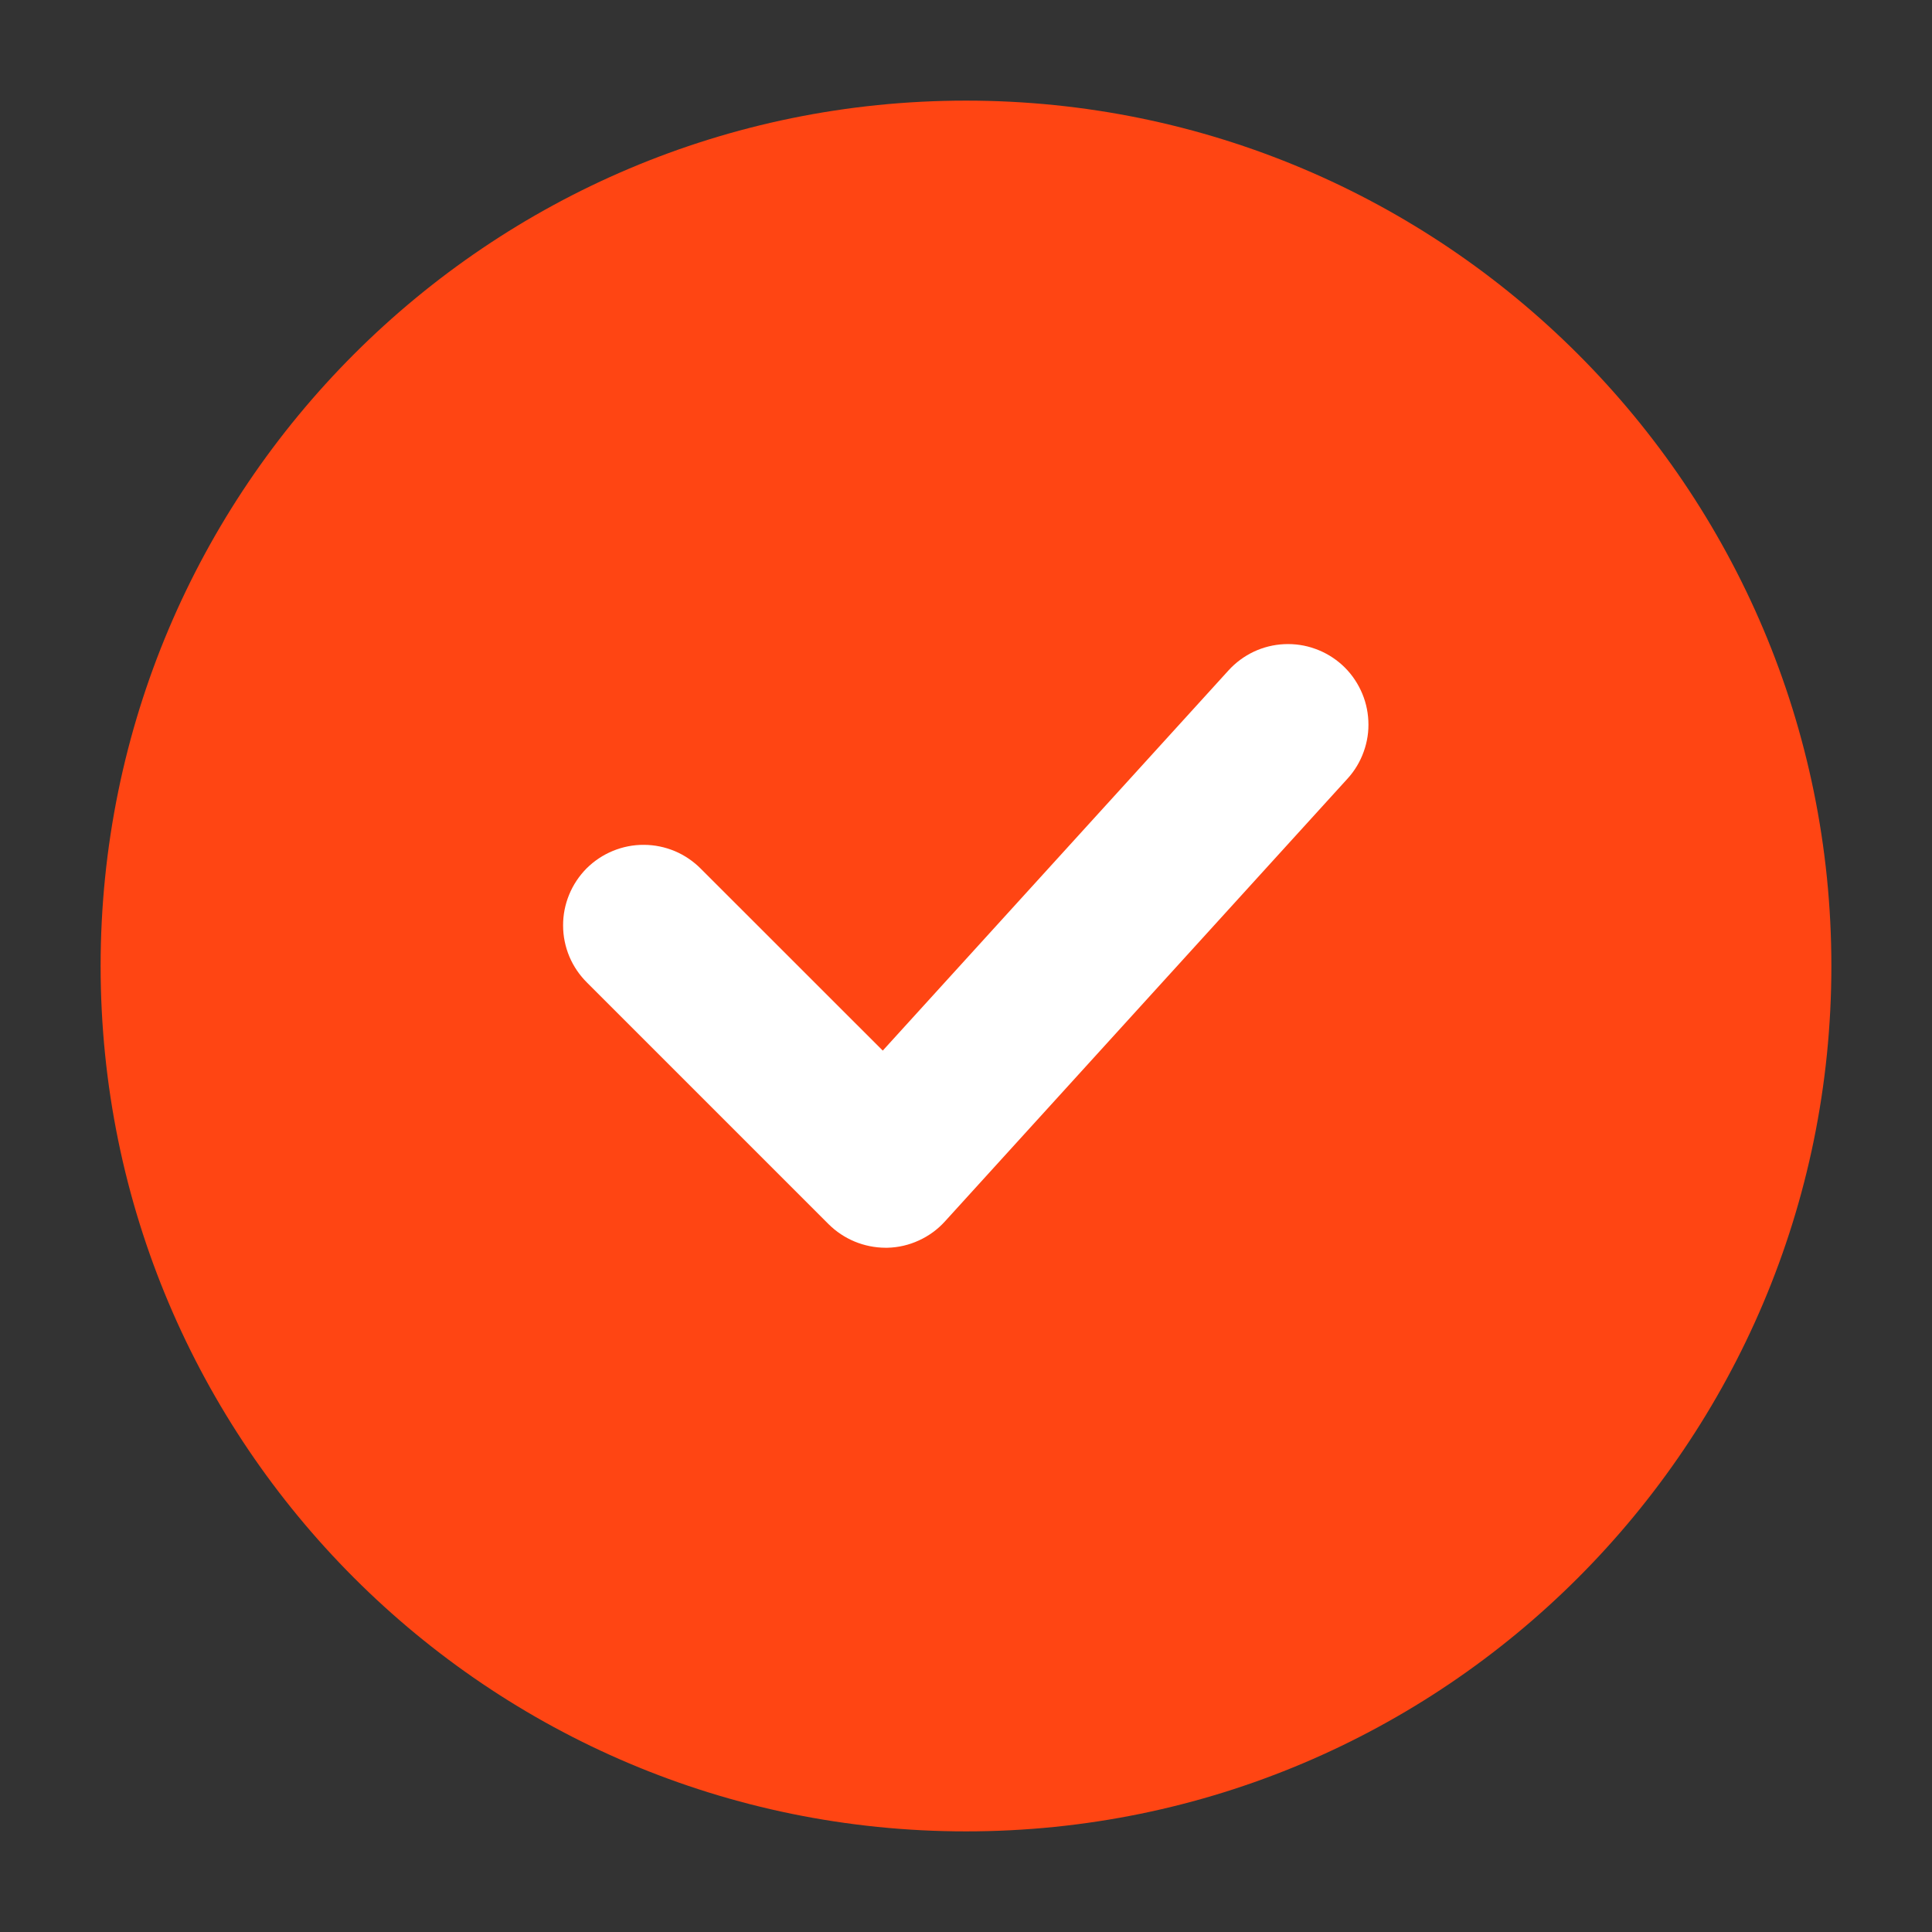 <svg width="24" height="24" viewBox="0 0 24 24" fill="none" xmlns="http://www.w3.org/2000/svg">
<rect x="0" y="0" width="24" height="24" fill="#333333" stroke="none"/>
<path d="M12 22.75C17.937 22.75 22.75 17.937 22.75 12C22.75 6.063 17.937 1.25 12 1.25C6.063 1.25 1.25 6.063 1.25 12C1.25 17.937 6.063 22.75 12 22.75Z" fill="#FF4513"/>
<path d="M11 15.5C10.735 15.499 10.481 15.394 10.293 15.207L7.293 12.207C7.199 12.114 7.124 12.004 7.073 11.883C7.022 11.761 6.995 11.63 6.995 11.498C6.994 11.367 7.02 11.236 7.07 11.114C7.12 10.992 7.194 10.881 7.287 10.787C7.381 10.694 7.492 10.62 7.614 10.57C7.736 10.52 7.866 10.494 7.998 10.495C8.13 10.495 8.261 10.522 8.383 10.573C8.504 10.624 8.614 10.699 8.707 10.793L10.966 13.051L15.261 8.328C15.349 8.231 15.456 8.152 15.574 8.096C15.693 8.04 15.822 8.008 15.953 8.002C16.084 7.996 16.215 8.015 16.338 8.06C16.462 8.104 16.576 8.173 16.673 8.261C16.77 8.349 16.848 8.456 16.904 8.575C16.96 8.693 16.992 8.822 16.998 8.953C17.005 9.084 16.985 9.215 16.94 9.339C16.896 9.462 16.828 9.576 16.739 9.673L11.739 15.172C11.648 15.273 11.538 15.353 11.415 15.409C11.292 15.466 11.159 15.497 11.023 15.5L11 15.5Z" fill="white"/>
</svg>
